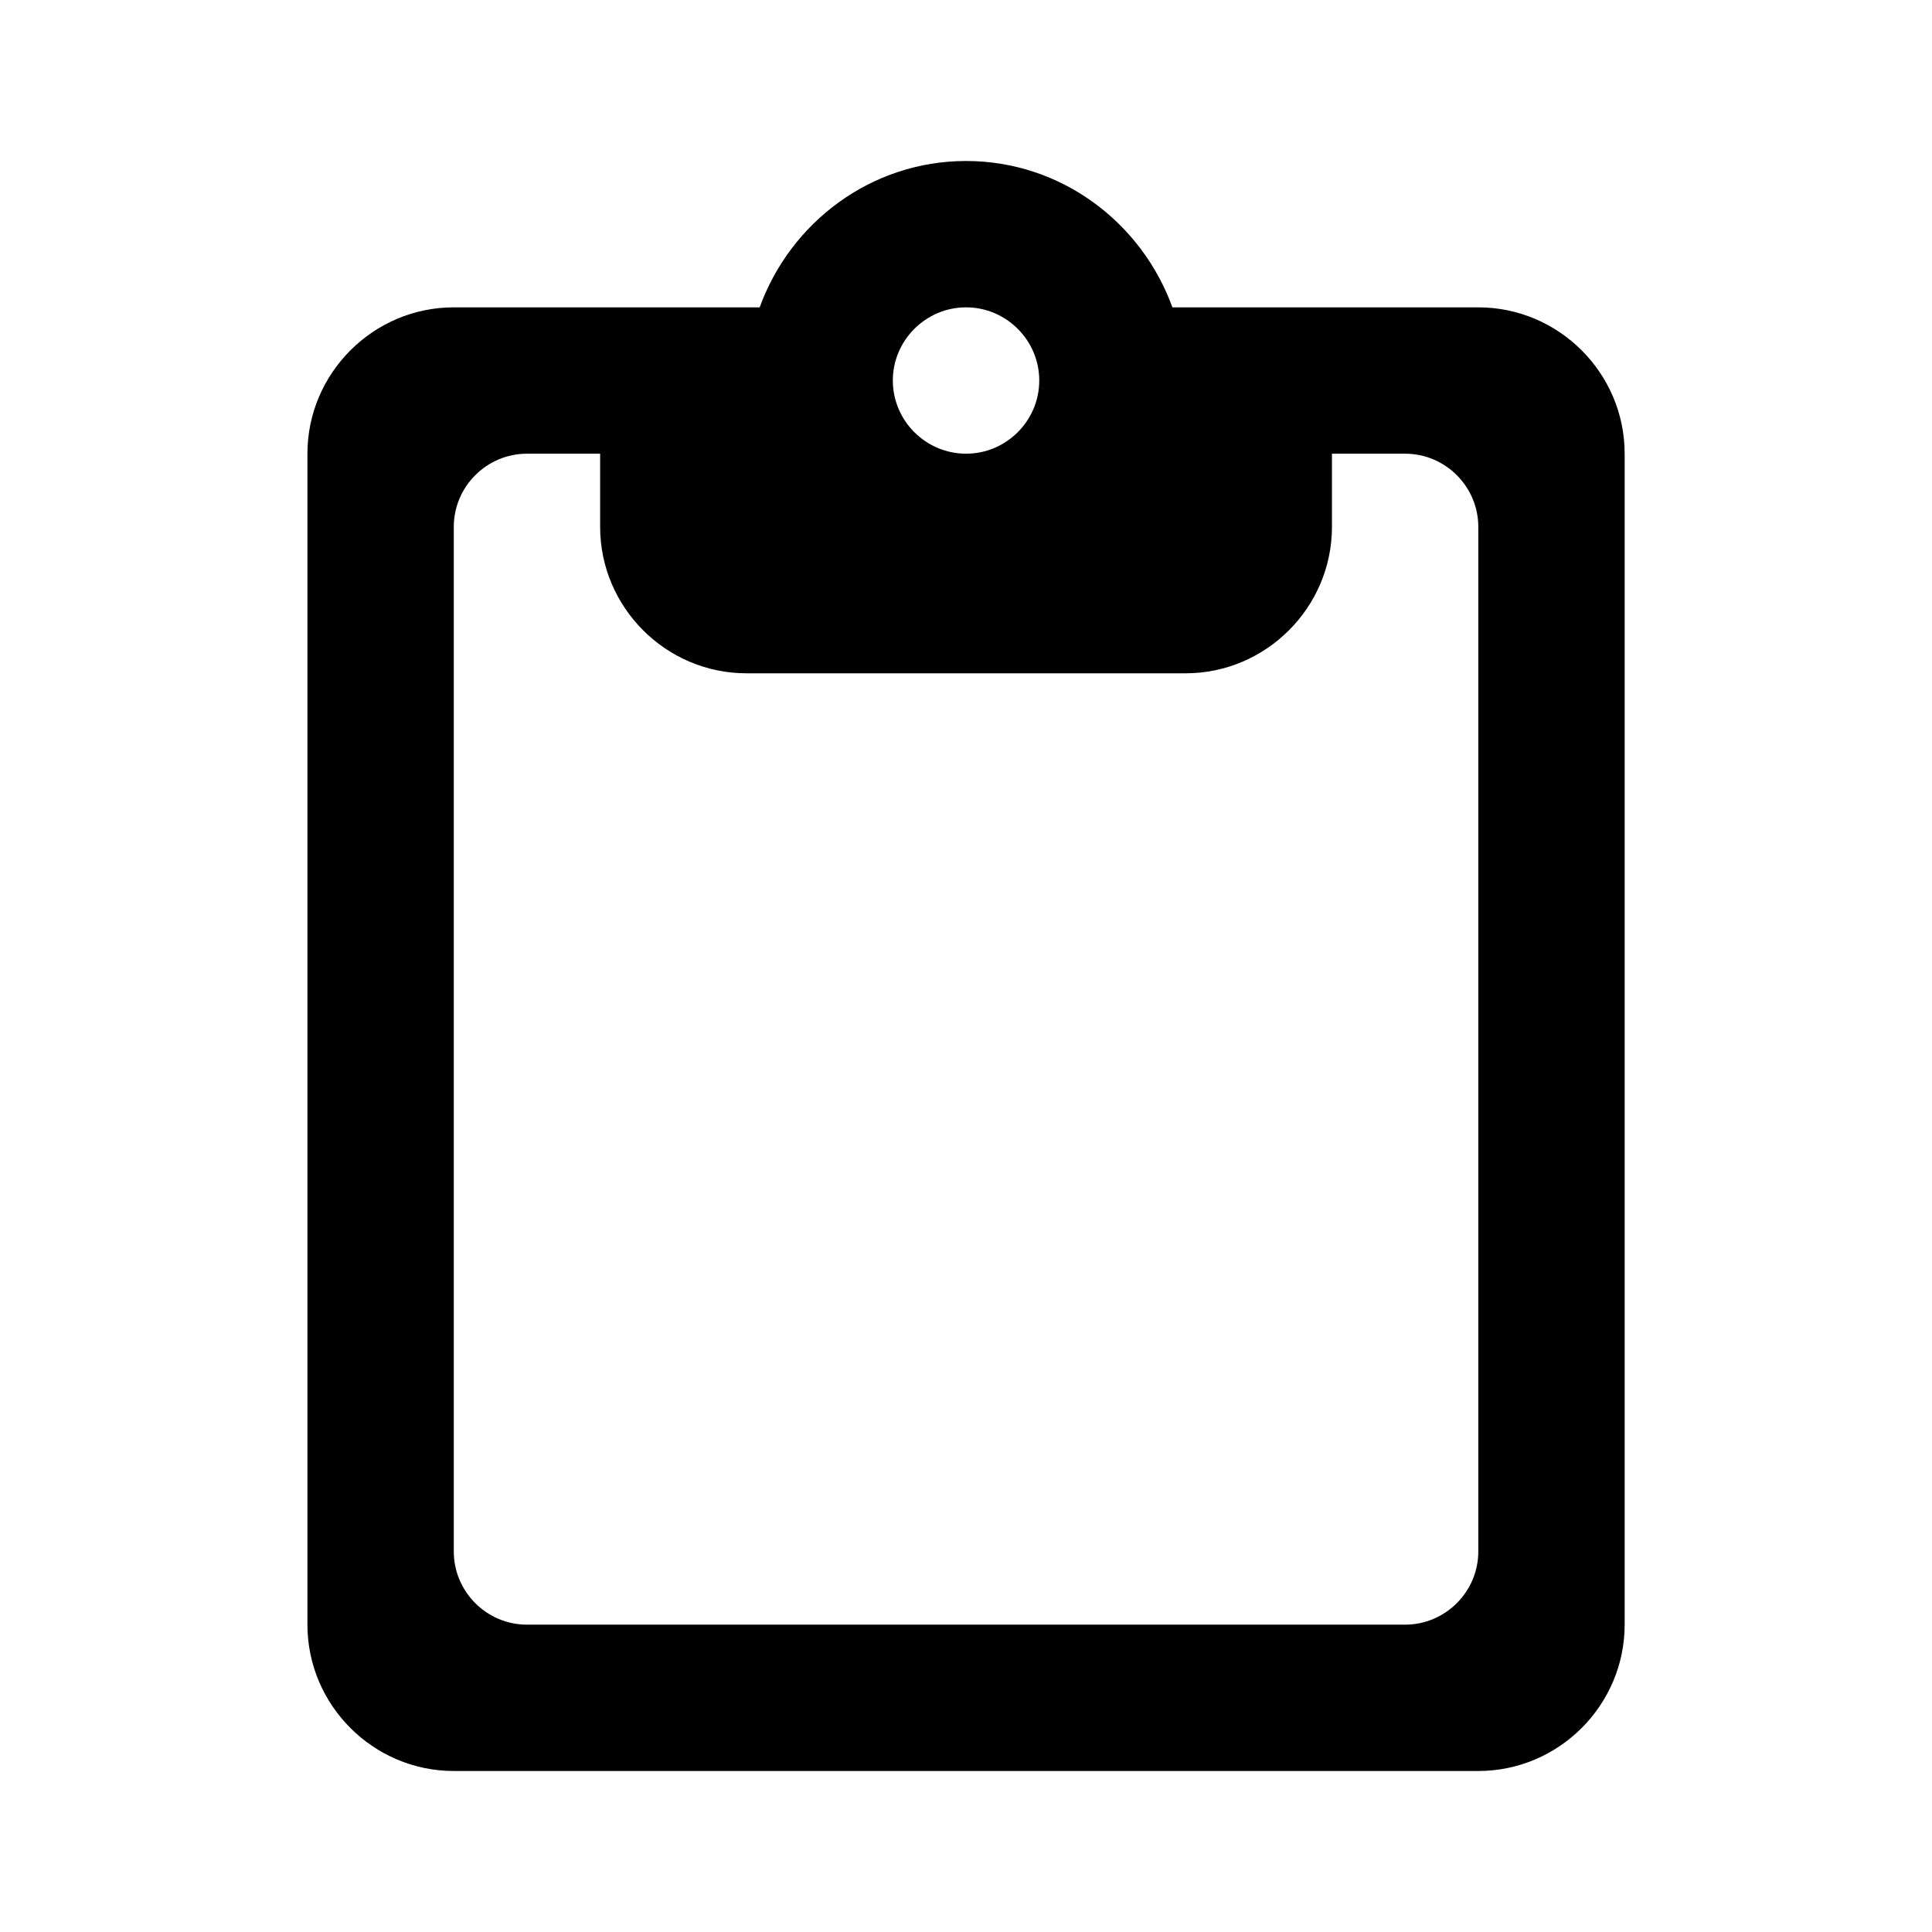 <?xml version="1.0" encoding="UTF-8" standalone="no"?><!DOCTYPE svg PUBLIC "-//W3C//DTD SVG 1.1//EN" "http://www.w3.org/Graphics/SVG/1.1/DTD/svg11.dtd"><svg width="100%" height="100%" viewBox="0 0 24 24" version="1.1" xmlns="http://www.w3.org/2000/svg" xmlns:xlink="http://www.w3.org/1999/xlink" xml:space="preserve" xmlns:serif="http://www.serif.com/" style="fill-rule:evenodd;clip-rule:evenodd;stroke-linejoin:round;stroke-miterlimit:2;"><rect id="Filled" x="0" y="0" width="24" height="24" style="fill:none;"/><g id="Filled1" serif:id="Filled"><g id="Context"><path id="paste" d="M18.364,3.818l-3.8,0c-0.382,-1.054 -1.382,-1.818 -2.563,-1.818c-1.182,-0 -2.182,0.764 -2.564,1.818l-3.8,0c-1,0 -1.818,0.818 -1.818,1.818l-0,14.546c-0,1 0.818,1.818 1.818,1.818l12.727,0c1,0 1.818,-0.818 1.818,-1.818l0,-14.546c0,-1 -0.818,-1.818 -1.818,-1.818Zm-6.363,0c0.5,0 0.909,0.409 0.909,0.909c-0,0.5 -0.409,0.909 -0.909,0.909c-0.5,0 -0.91,-0.409 -0.91,-0.909c0,-0.5 0.41,-0.909 0.91,-0.909Zm5.454,16.364l-10.909,-0c-0.5,-0 -0.909,-0.409 -0.909,-0.909l-0,-12.728c-0,-0.5 0.409,-0.909 0.909,-0.909l0.909,0l0,0.909c0,1 0.818,1.819 1.818,1.819l5.455,-0c1,-0 1.818,-0.819 1.818,-1.819l-0,-0.909l0.909,0c0.5,0 0.909,0.409 0.909,0.909l0,12.728c0,0.5 -0.409,0.909 -0.909,0.909Z" style="fill-rule:nonzero;"/></g></g></svg>